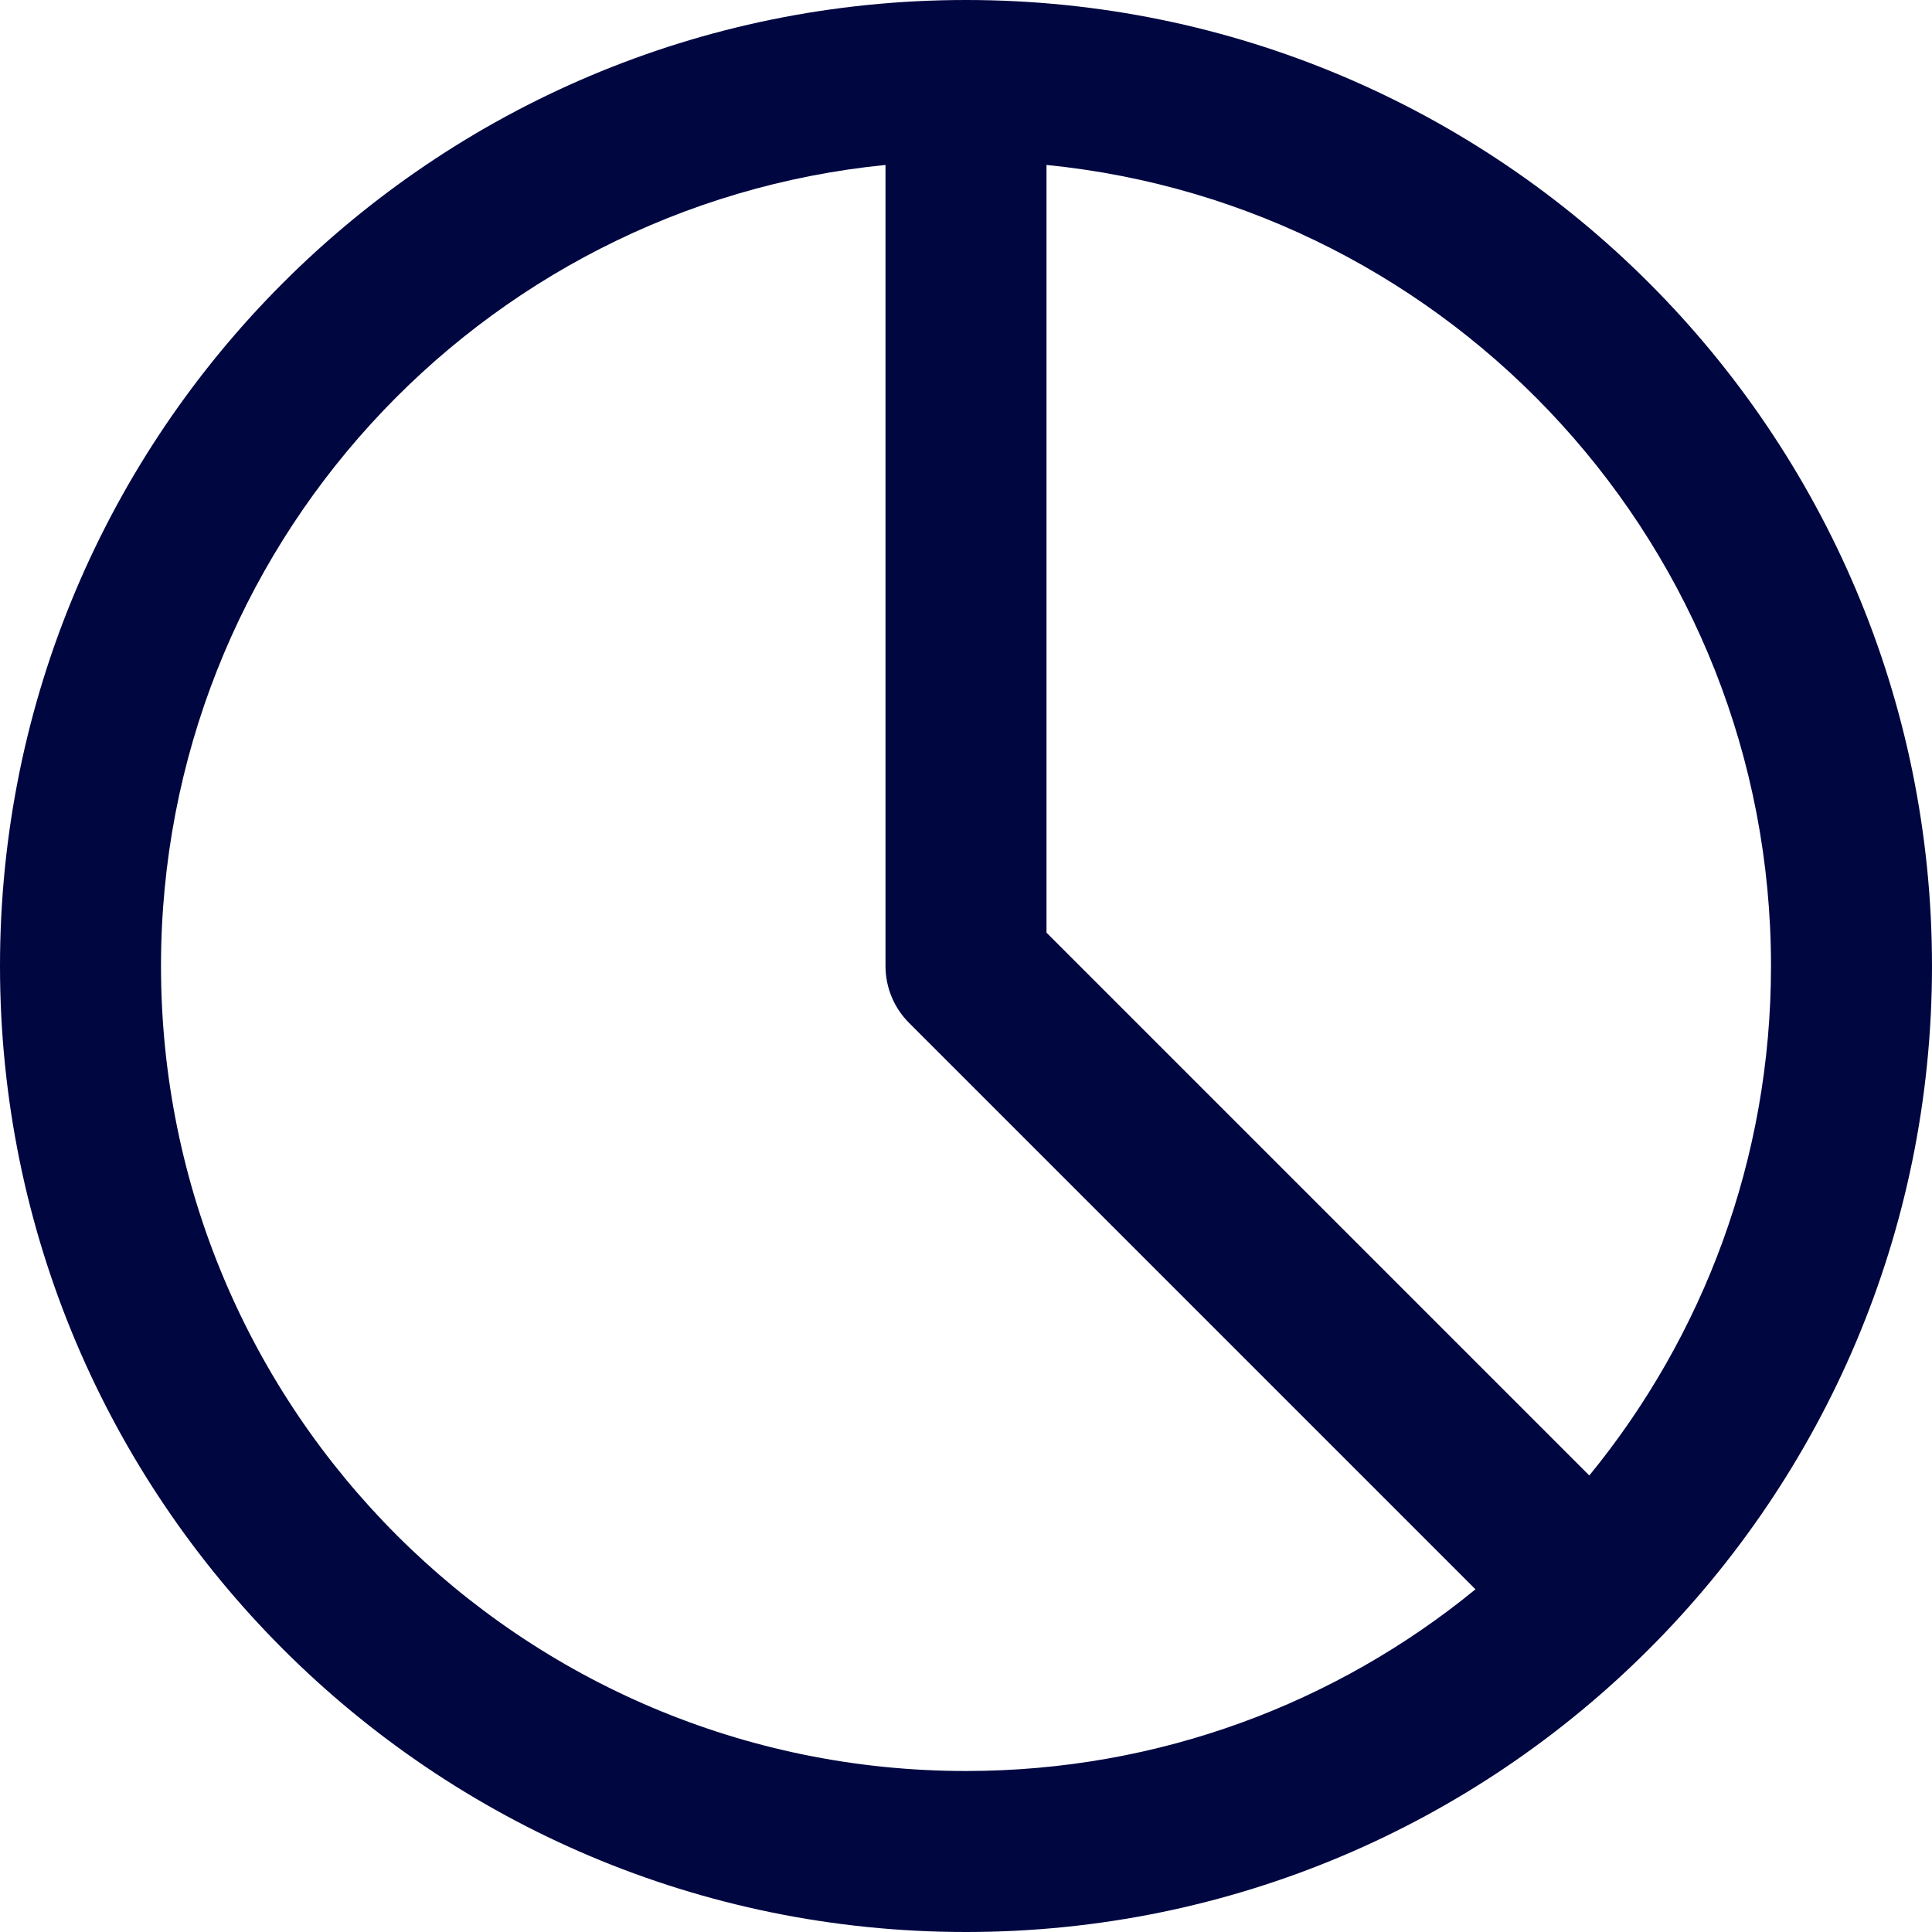 <svg width="24" height="24" viewBox="0 0 24 24" fill="none" xmlns="http://www.w3.org/2000/svg">
<g clip-path="url(#clip0_1253_5084)">
<path fill-rule="evenodd" clip-rule="evenodd" d="M11 2.049C5.947 2.551 2 6.815 2 12C2 17.523 6.477 22 12 22C14.402 22 16.604 21.154 18.329 19.743L11.293 12.707C11.105 12.52 11 12.265 11 12V2.049ZM13 2.049V11.586L19.743 18.329C21.154 16.604 22 14.402 22 12C22 6.815 18.053 2.551 13 2.049ZM0 12C0 5.373 5.373 0 12 0C18.627 0 24 5.373 24 12C24 15.313 22.656 18.315 20.485 20.485C18.315 22.656 15.313 24 12 24C5.373 24 0 18.627 0 12Z" fill="#000640"/>
</g>
<defs>
<clipPath id="clip0_1253_5084">
<rect width="24" height="24" fill="white"/>
</clipPath>
</defs>
</svg>
